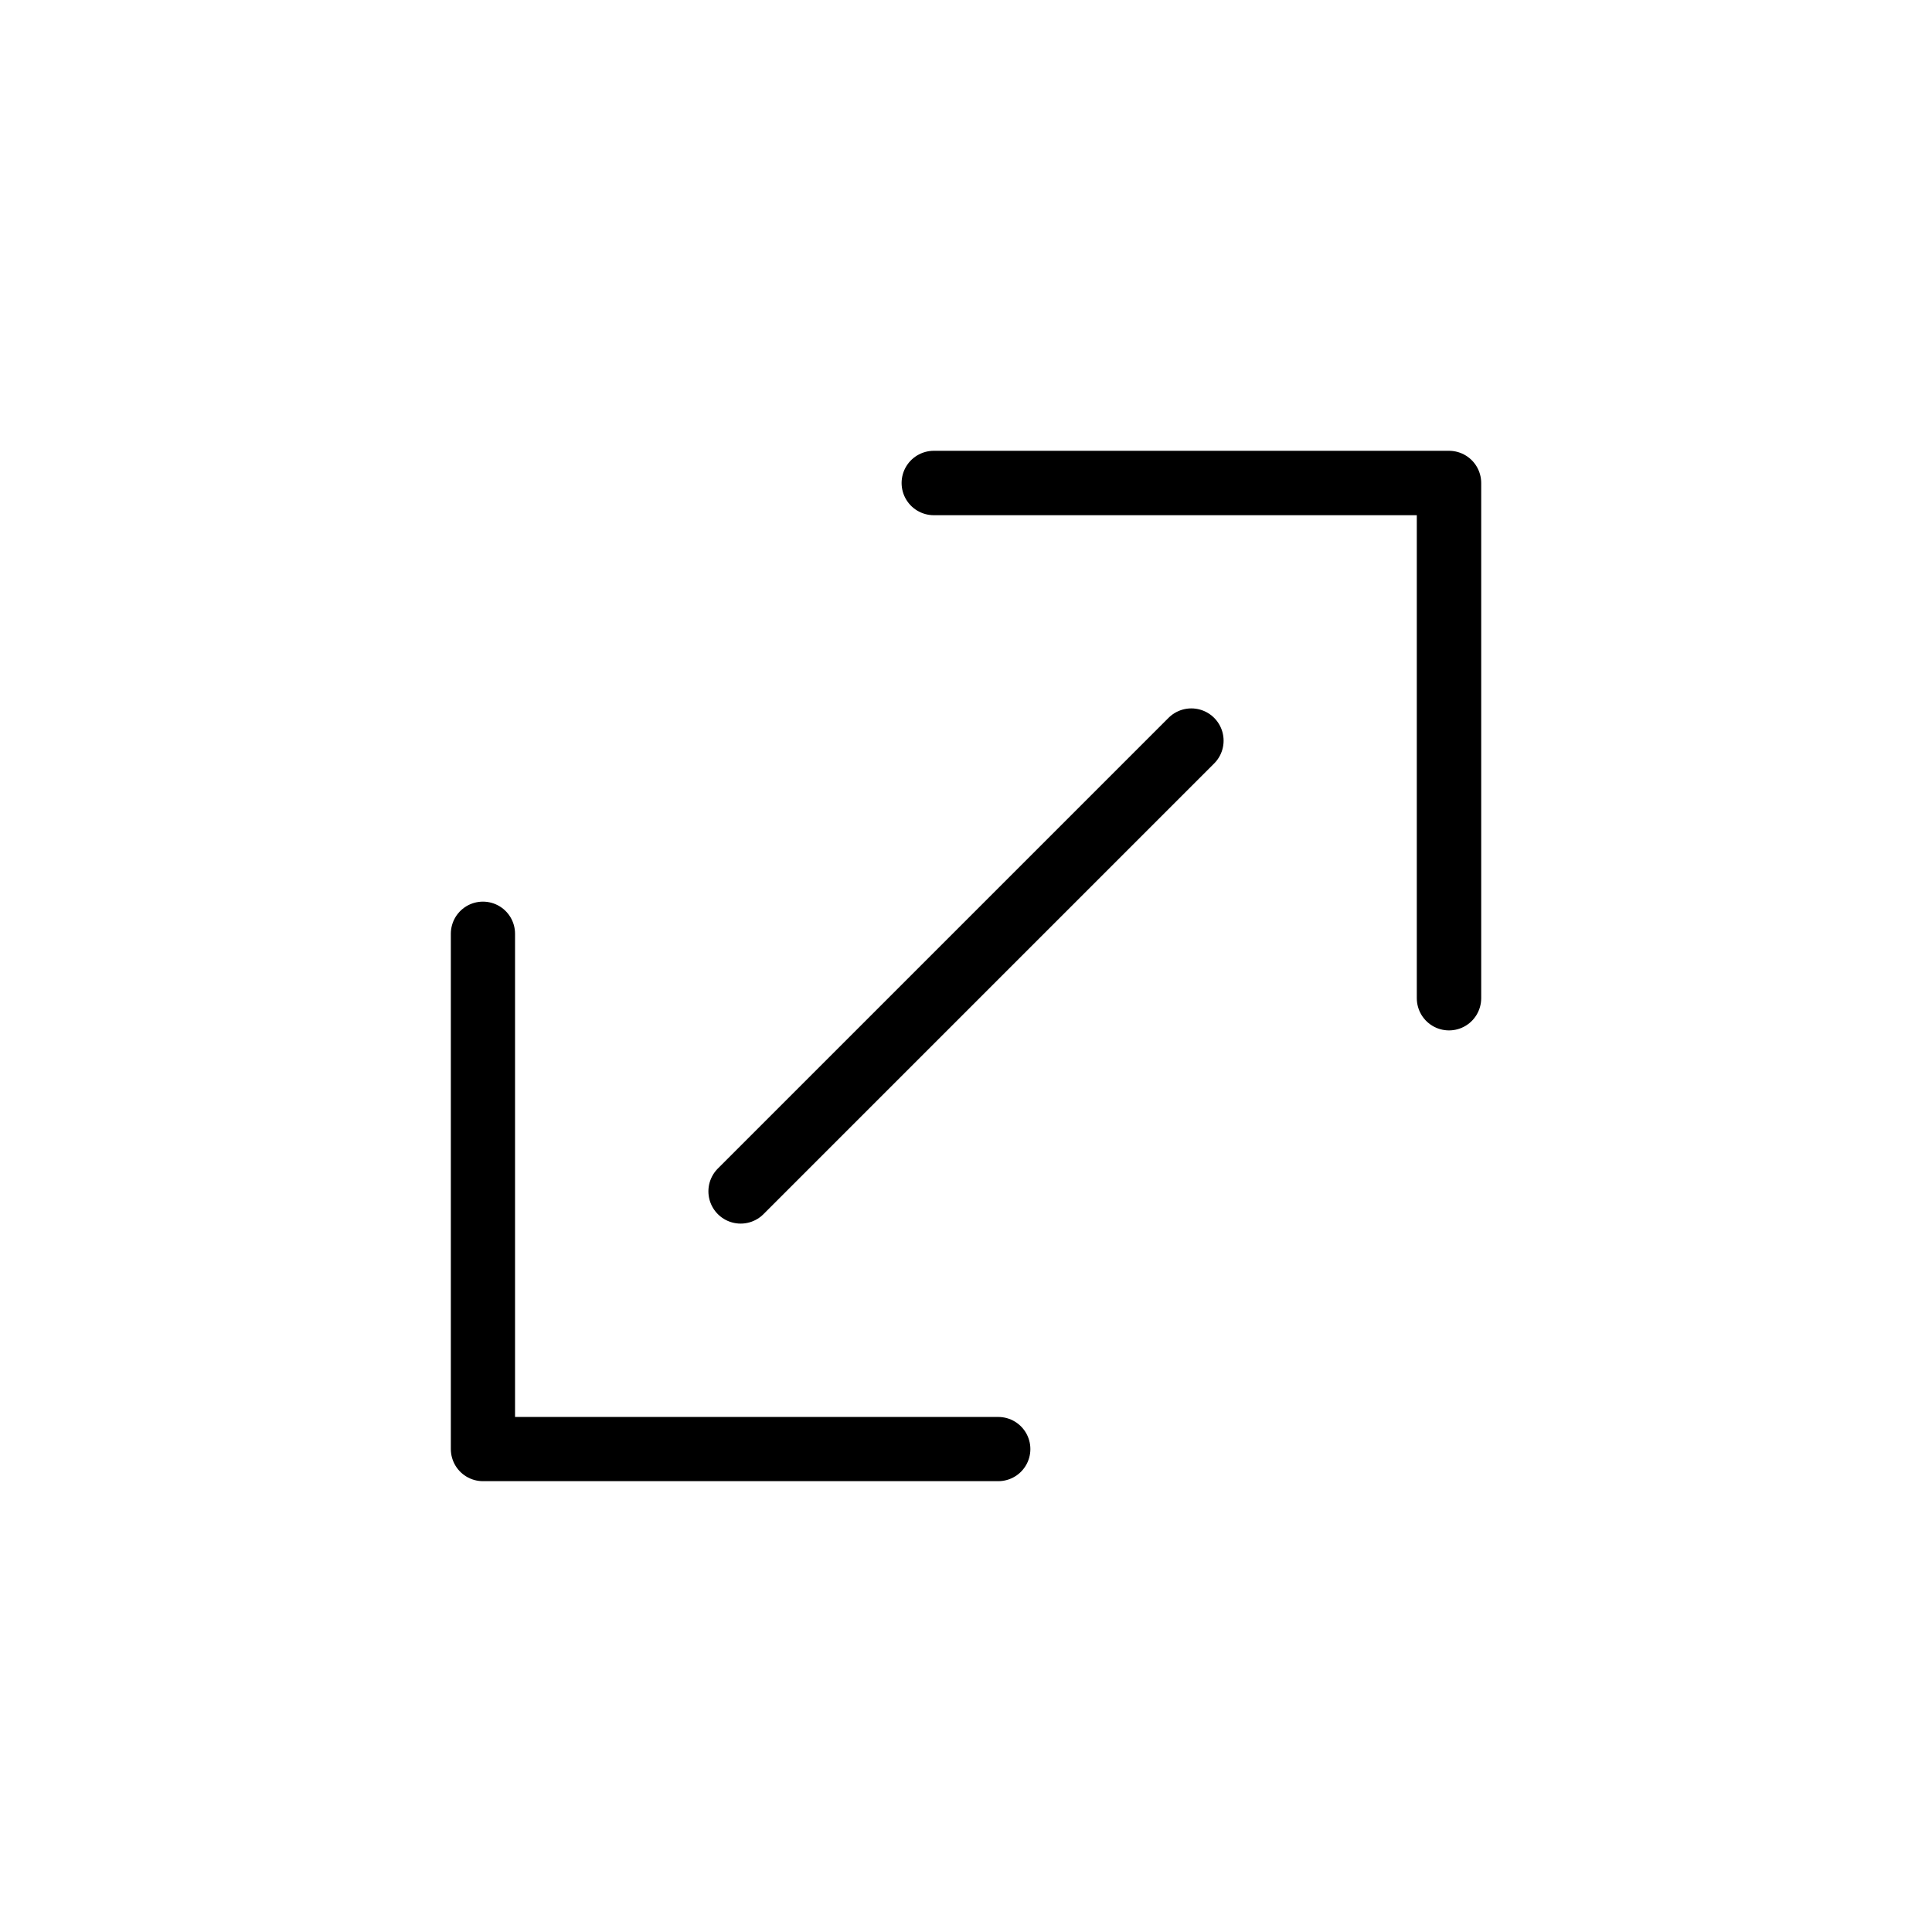 <?xml version="1.0" encoding="UTF-8" standalone="no"?>
<svg
   width="30"
   height="30"
   viewBox="0 0 30 30"
   fill="none"
   version="1.1"
   id="svg8"
   sodipodi:docname="Expand 16px.svg"
   inkscape:version="1.1.1 (3bf5ae0d25, 2021-09-20)"
   xmlns:inkscape="http://www.inkscape.org/namespaces/inkscape"
   xmlns:sodipodi="http://sodipodi.sourceforge.net/DTD/sodipodi-0.dtd"
   xmlns="http://www.w3.org/2000/svg"
   xmlns:svg="http://www.w3.org/2000/svg">
  <defs
     id="defs12" />
  <sodipodi:namedview
     id="namedview10"
     pagecolor="#ffffff"
     bordercolor="#666666"
     borderopacity="1.0"
     inkscape:pageshadow="2"
     inkscape:pageopacity="0.0"
     inkscape:pagecheckerboard="0"
     showgrid="true"
     inkscape:snap-global="false"
     showguides="true"
     inkscape:guide-bbox="true"
     inkscape:zoom="28.708535"
     inkscape:cx="10.989763"
     inkscape:cy="21.091289"
     inkscape:window-width="1920"
     inkscape:window-height="1001"
     inkscape:window-x="-9"
     inkscape:window-y="-9"
     inkscape:window-maximized="1"
     inkscape:current-layer="svg8">
    <inkscape:grid
       type="xygrid"
       id="grid2062" />
    <sodipodi:guide
       position="3.99,23.892"
       orientation="1,0"
       id="guide2064" />
    <sodipodi:guide
       position="25.961,26.059"
       orientation="1,0"
       id="guide2066" />
    <sodipodi:guide
       position="10.739,25.961"
       orientation="0,-1"
       id="guide2068" />
    <sodipodi:guide
       position="15.911,4.089"
       orientation="0,-1"
       id="guide2070" />
  </sodipodi:namedview>
  <path
     style="fill:none;stroke:#000000;stroke-width:0.997;stroke-linecap:round;stroke-linejoin:round;stroke-miterlimit:4;stroke-dasharray:none;stroke-opacity:1"
     d="M 7.499,14.499 V 22.501 H 15.501"
     id="path1423"
     sodipodi:nodetypes="ccc" />
  <path
     style="fill:none;stroke:#000000;stroke-width:1;stroke-linecap:round;stroke-linejoin:round;stroke-miterlimit:4;stroke-dasharray:none;stroke-opacity:1"
     d="m 22.5,15.5 v -8 h -8"
     id="path2072"
     sodipodi:nodetypes="ccc" />
  <path
     style="fill:none;stroke:#000000;stroke-width:1.002;stroke-linecap:round;stroke-linejoin:round;stroke-miterlimit:4;stroke-dasharray:none;stroke-opacity:1"
     d="M 11.501,18.499 C 18.499,11.501 18.499,11.501 18.499,11.501"
     id="path2284" />
</svg>
